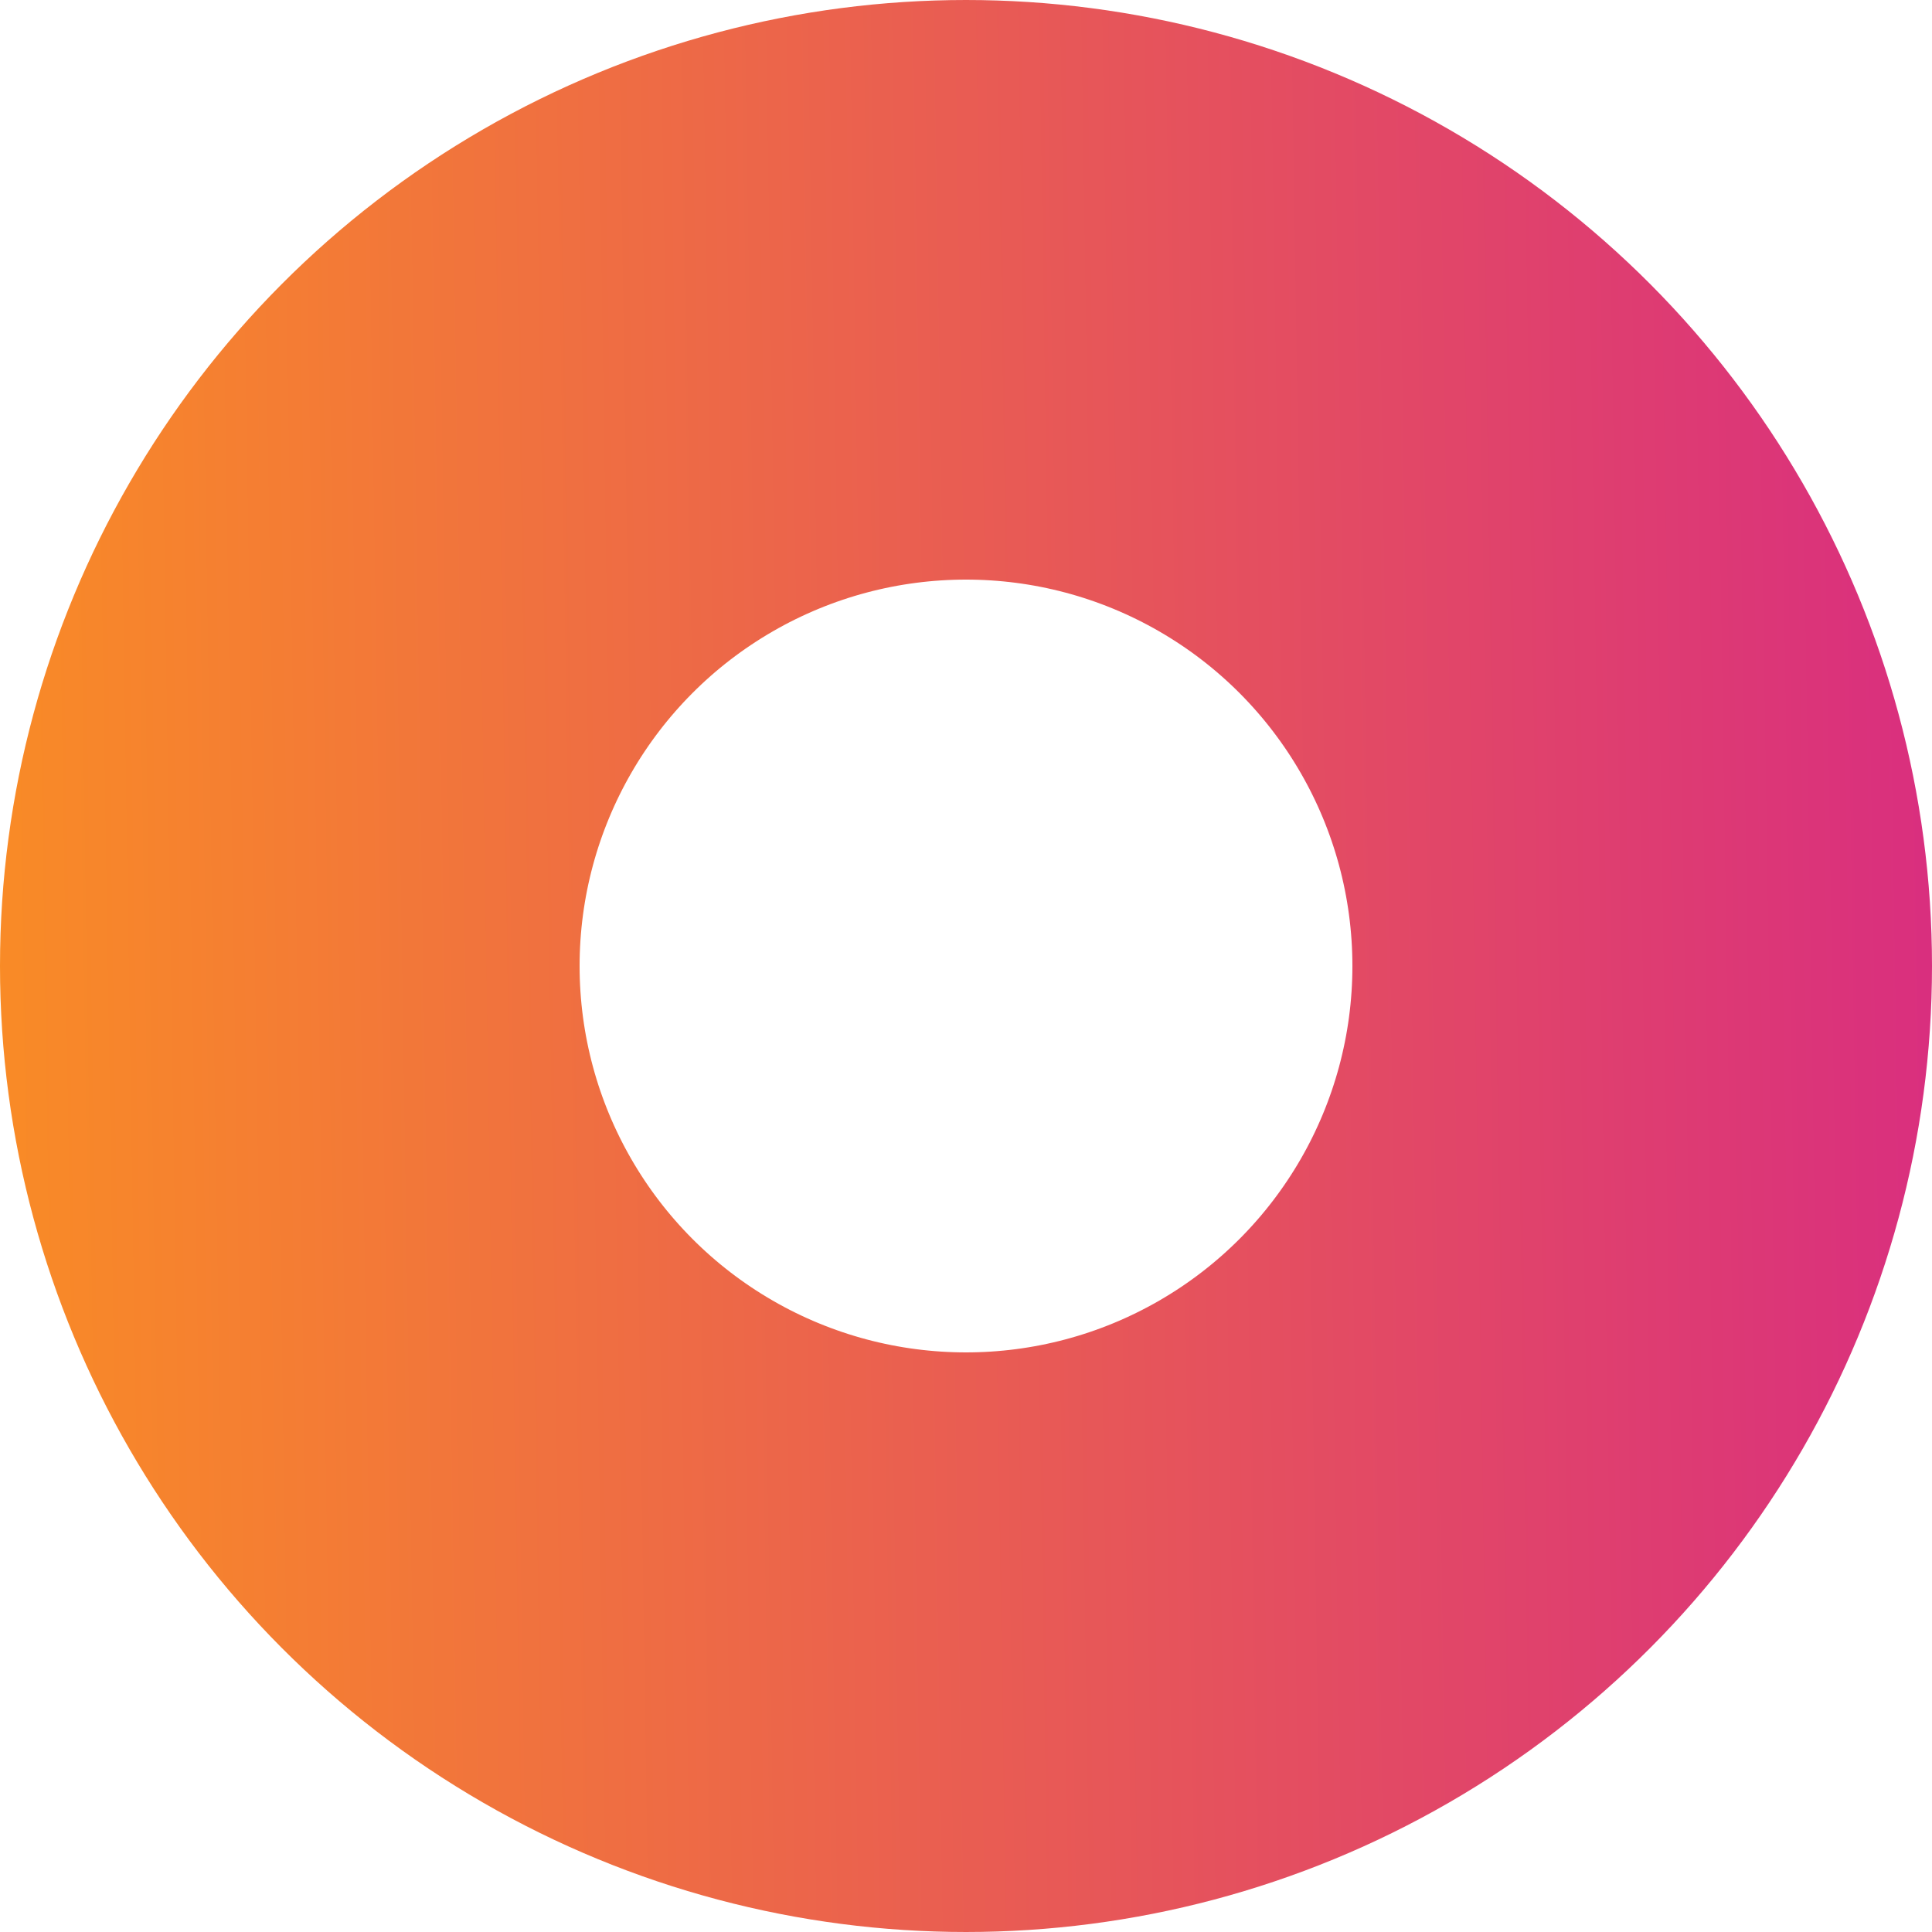 <svg width="10" height="10" viewBox="0 0 10 10" fill="none" xmlns="http://www.w3.org/2000/svg">
<circle cx="5" cy="5" r="3.5" stroke="url(#paint0_linear)" stroke-width="3"/>
<defs>
<linearGradient id="paint0_linear" x1="5.45446e-09" y1="7.458" x2="10.113" y2="7.301" gradientUnits="userSpaceOnUse">
<stop stop-color="#F98B26"/>
<stop offset="1" stop-color="#D92E7F"/>
</linearGradient>
</defs>
</svg>
